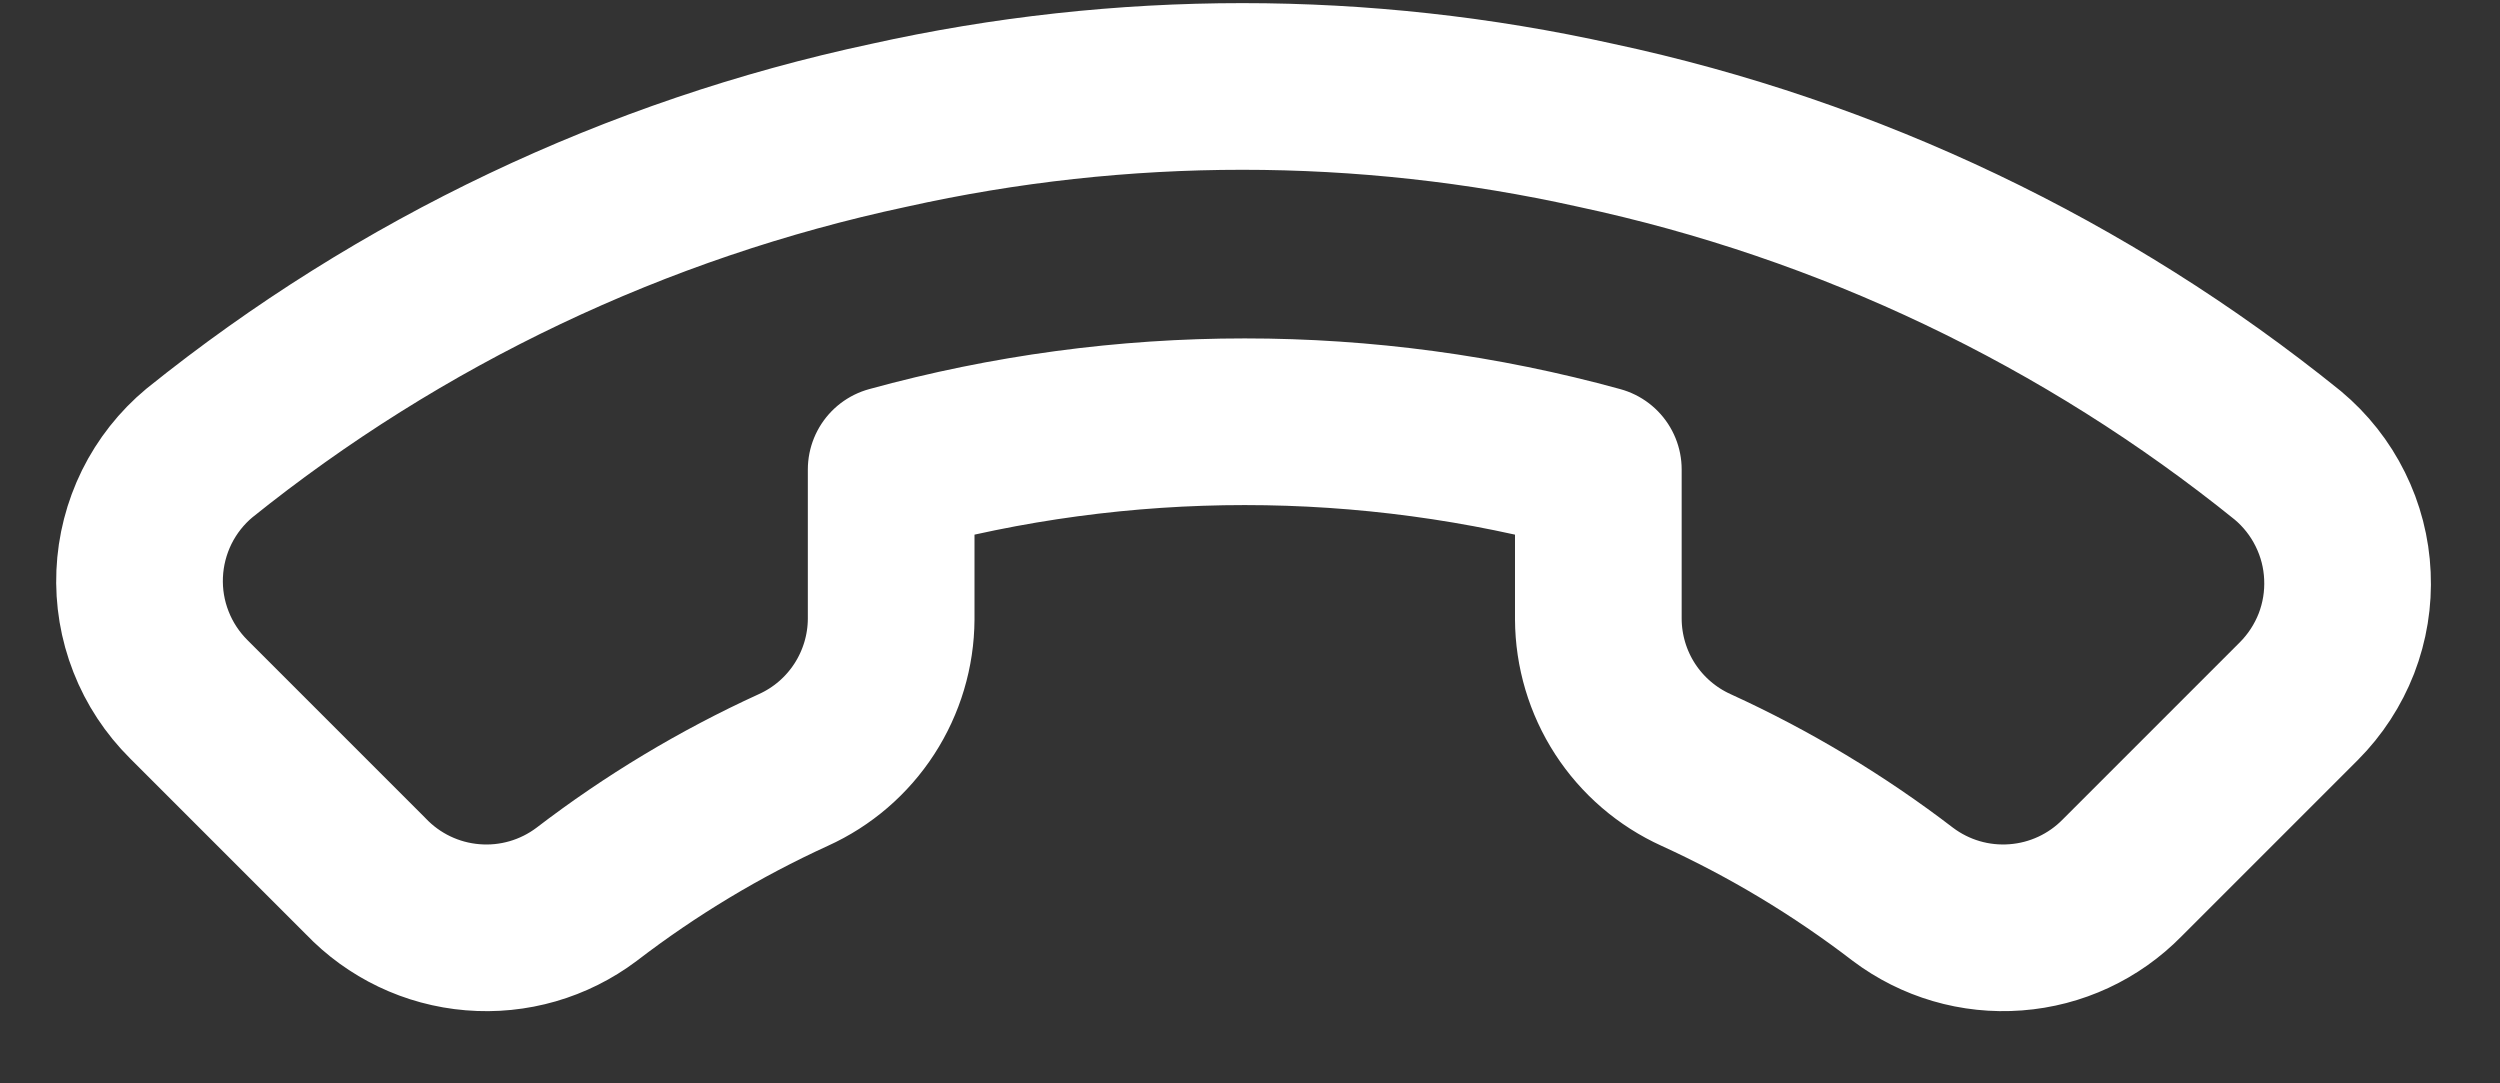 <svg xmlns="http://www.w3.org/2000/svg" width="30" height="13" viewBox="0 0 30 13" fill="none">
  <rect x="0" y="0" width="30" height="13" fill="#333333" stroke="none"/>
  <path d="M4.387 10.513L2.266 8.392C2.068 8.195 1.913 7.96 1.812 7.701C1.71 7.442 1.664 7.164 1.676 6.886C1.688 6.607 1.758 6.335 1.881 6.085C2.005 5.835 2.179 5.614 2.393 5.436C4.805 3.496 7.639 2.15 10.666 1.504C13.46 0.882 16.357 0.882 19.151 1.504C22.191 2.154 25.035 3.511 27.453 5.464C27.666 5.642 27.84 5.862 27.963 6.111C28.087 6.36 28.157 6.632 28.169 6.909C28.182 7.186 28.137 7.463 28.037 7.722C27.936 7.981 27.783 8.216 27.587 8.413L25.466 10.534C25.126 10.881 24.672 11.092 24.188 11.128C23.704 11.165 23.223 11.024 22.835 10.732C22.067 10.143 21.234 9.642 20.353 9.24C20.005 9.082 19.709 8.828 19.501 8.507C19.293 8.186 19.182 7.812 19.18 7.43V5.634C16.403 4.87 13.471 4.87 10.694 5.634V7.43C10.692 7.812 10.58 8.186 10.372 8.507C10.164 8.828 9.869 9.082 9.52 9.24C8.64 9.642 7.807 10.143 7.039 10.732C6.647 11.027 6.16 11.168 5.671 11.127C5.182 11.087 4.725 10.868 4.387 10.513Z" stroke="white" stroke-width="2" stroke-linecap="round" stroke-linejoin="round"/>
</svg>